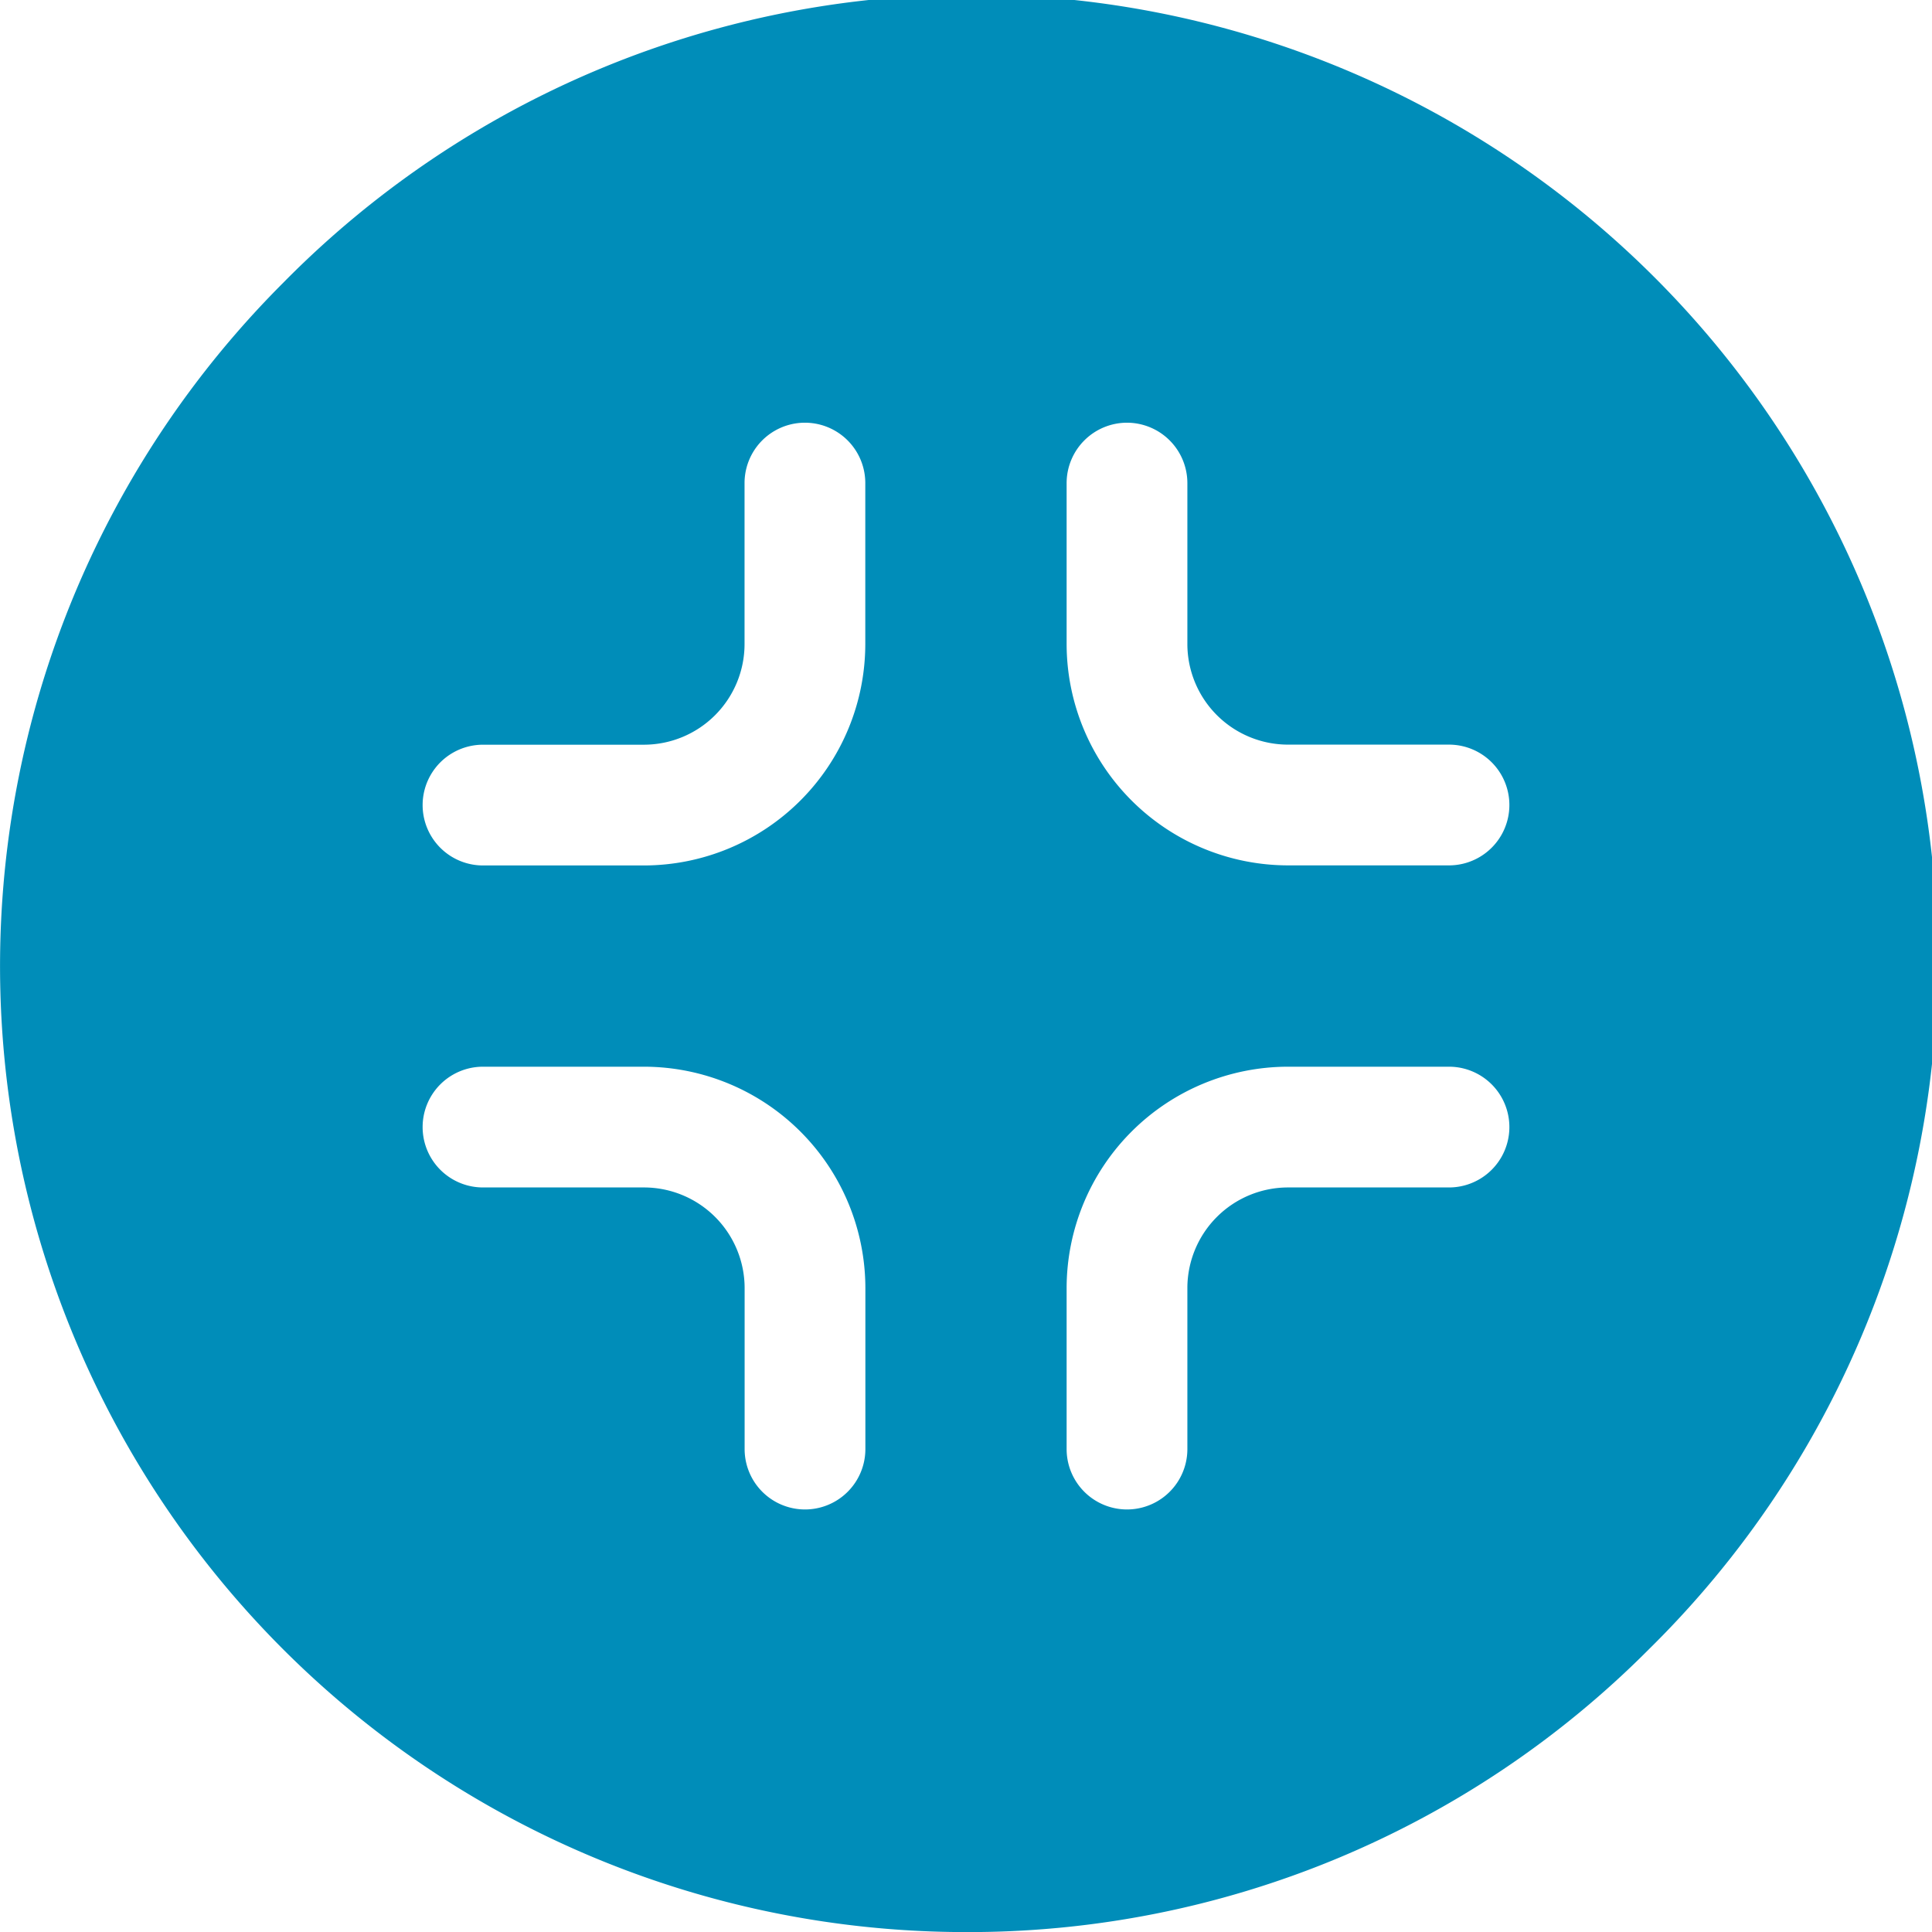 <svg xmlns="http://www.w3.org/2000/svg" width="24" height="24" viewBox="0 0 24 24"><defs><style>.a{fill:#008db9;}</style></defs><g transform="translate(0 -0.325)"><g transform="translate(0)"><path class="a" d="M12,24A12,12,0,0,1,3.515,3.515a12,12,0,1,1,16.97,16.97A11.922,11.922,0,0,1,12,24Zm4-10.75A2.753,2.753,0,0,0,13.25,16v2a.75.75,0,0,0,1.5,0V16A1.251,1.251,0,0,1,16,14.75h2a.75.75,0,0,0,0-1.5Zm-10,0a.75.75,0,1,0,0,1.5H8A1.251,1.251,0,0,1,9.25,16v2a.75.75,0,1,0,1.5,0V16A2.753,2.753,0,0,0,8,13.25Zm8-8A.751.751,0,0,0,13.25,6V8A2.753,2.753,0,0,0,16,10.749h2a.75.75,0,1,0,0-1.5H16A1.251,1.251,0,0,1,14.75,8V6A.751.751,0,0,0,14,5.25Zm-8,4a.75.75,0,1,0,0,1.5H8A2.753,2.753,0,0,0,10.749,8V6a.75.75,0,1,0-1.5,0V8A1.251,1.251,0,0,1,8,9.25Z" transform="translate(0 0.326)"/></g></g></svg>